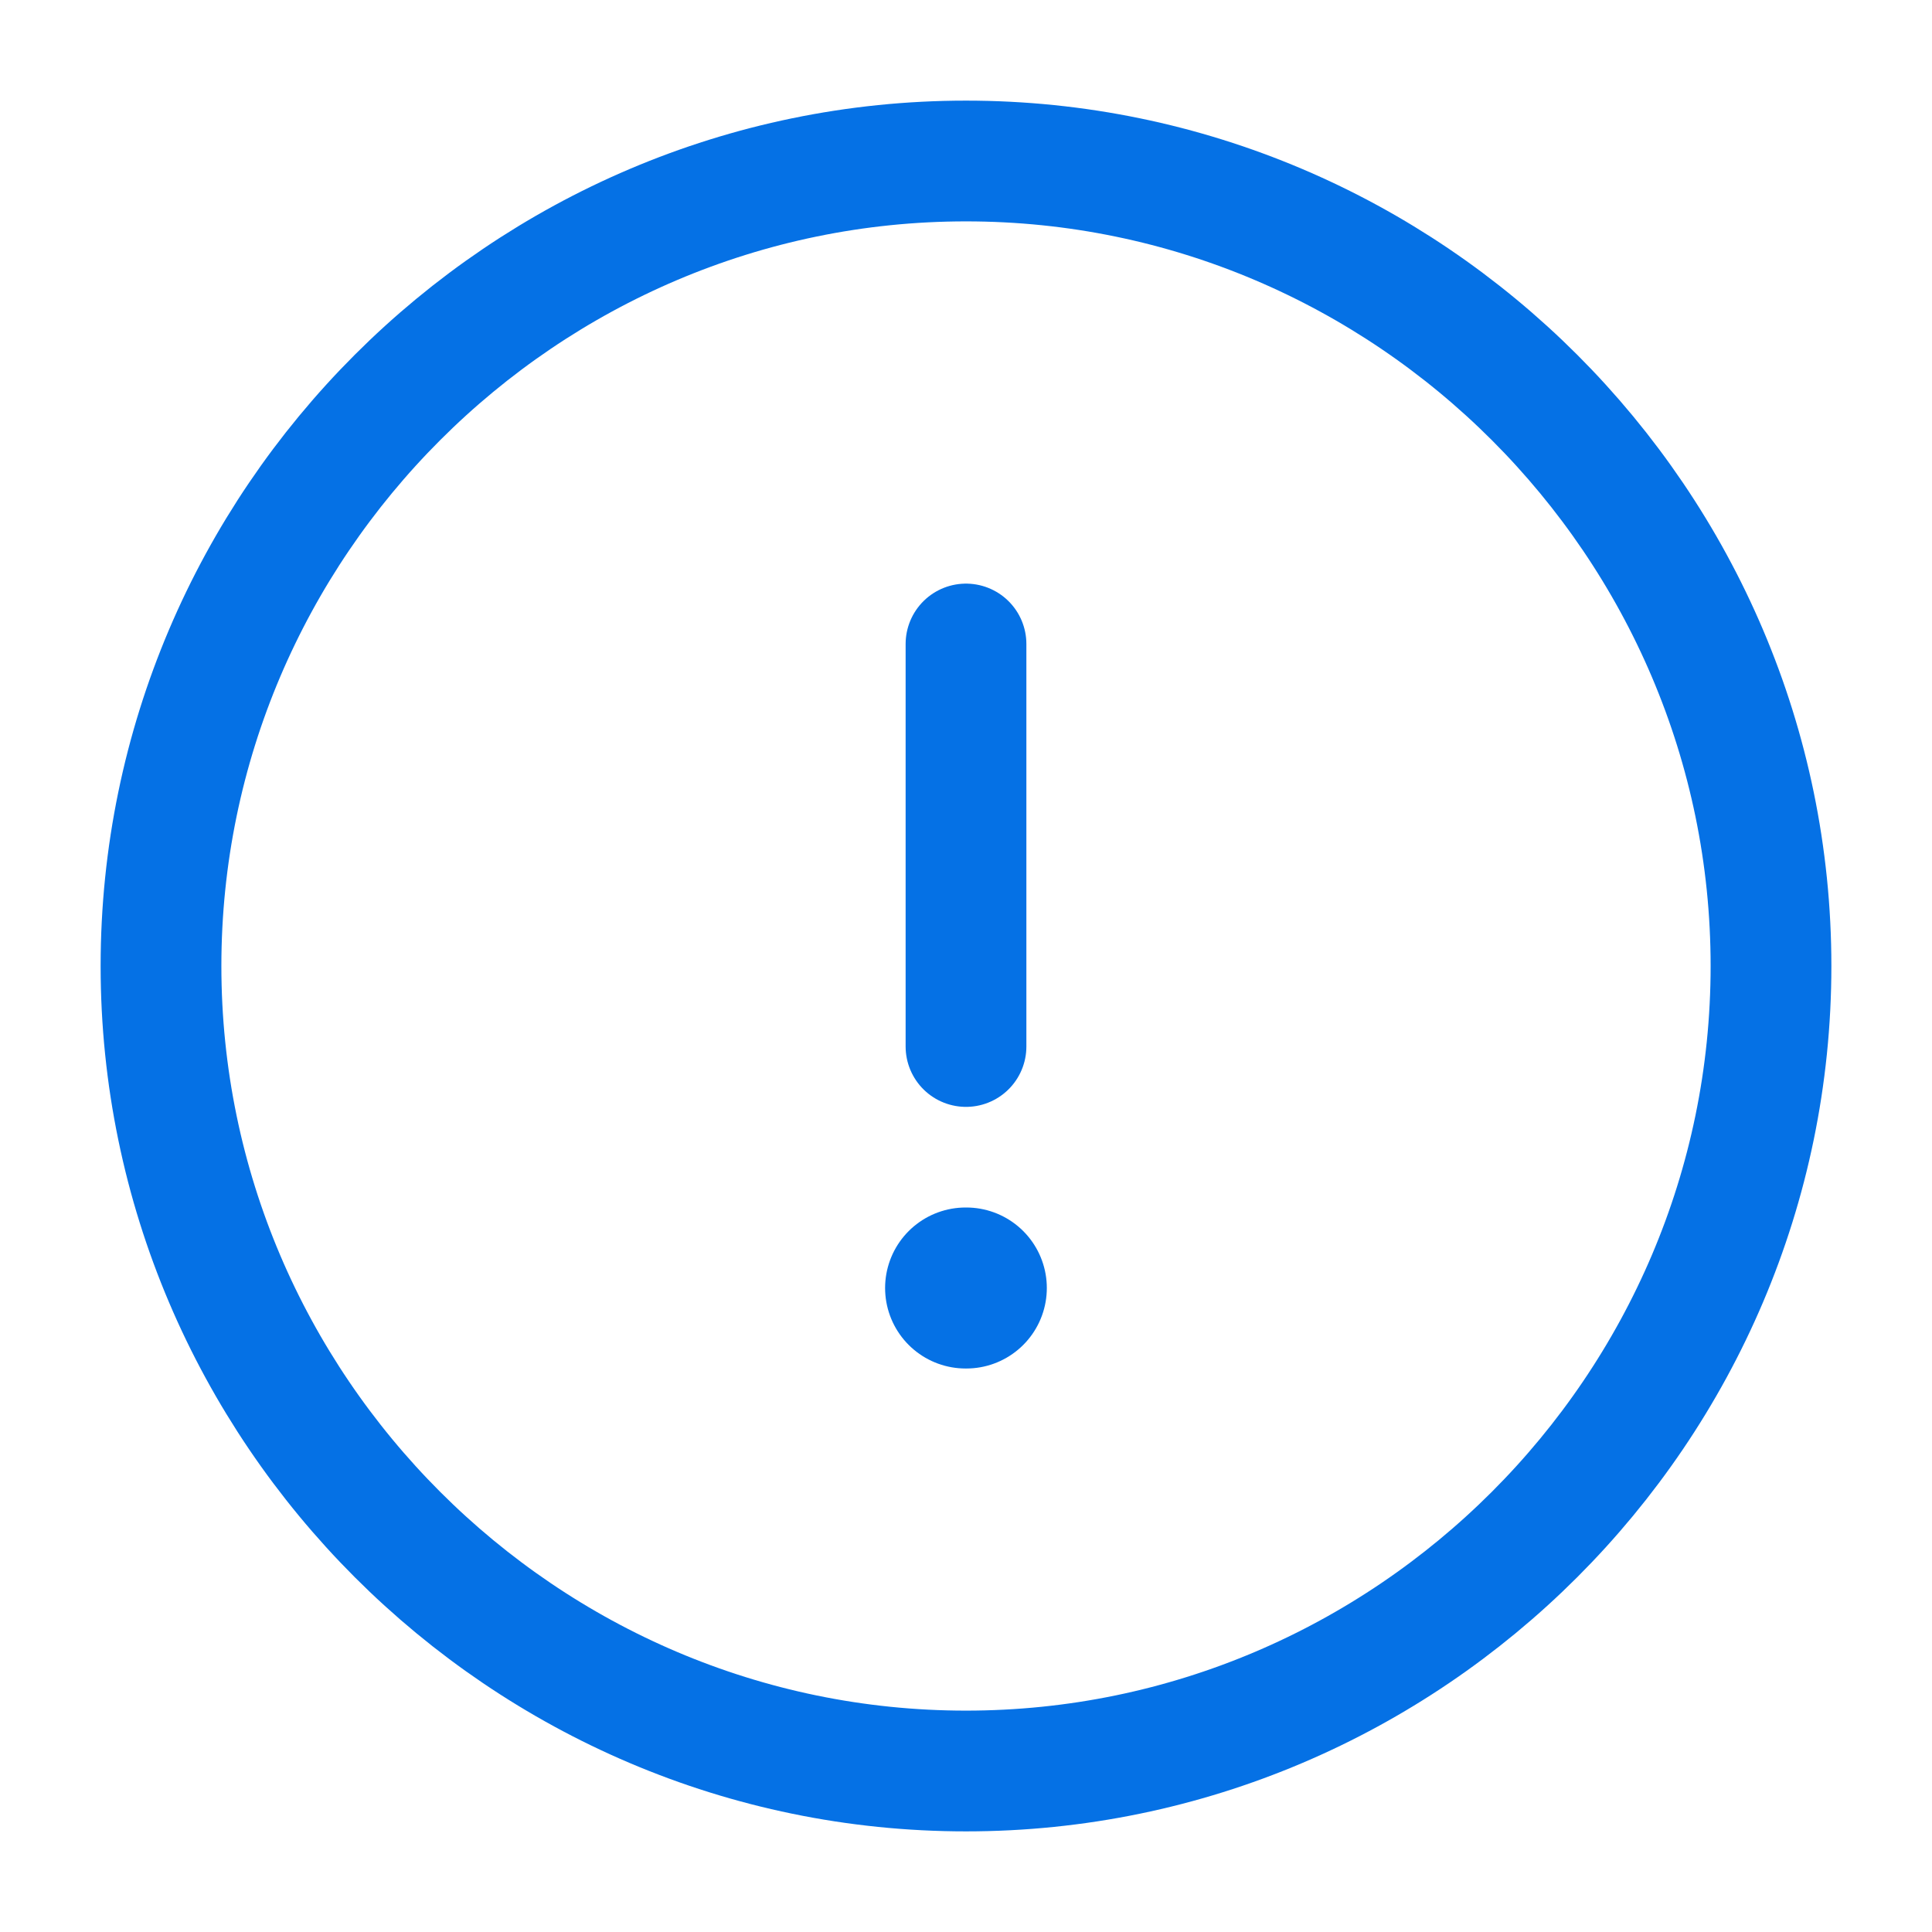 <svg width="24" height="24" viewBox="0 0 24 24" fill="none" xmlns="http://www.w3.org/2000/svg">
<path d="M12 22C17.5 22 22 17.5 22 12C22 6.5 17.5 2 12 2C6.5 2 2 6.5 2 12C2 17.5 6.5 22 12 22Z" stroke="#0571E5" stroke-width="1.5" stroke-linecap="round" stroke-linejoin="round"/>
<path d="M12 8V13" stroke="#0571E5" stroke-width="1.5" stroke-linecap="round" stroke-linejoin="round"/>
<path d="M11.995 16H12.004" stroke="#0571E5" stroke-width="2" stroke-linecap="round" stroke-linejoin="round"/>
</svg>
